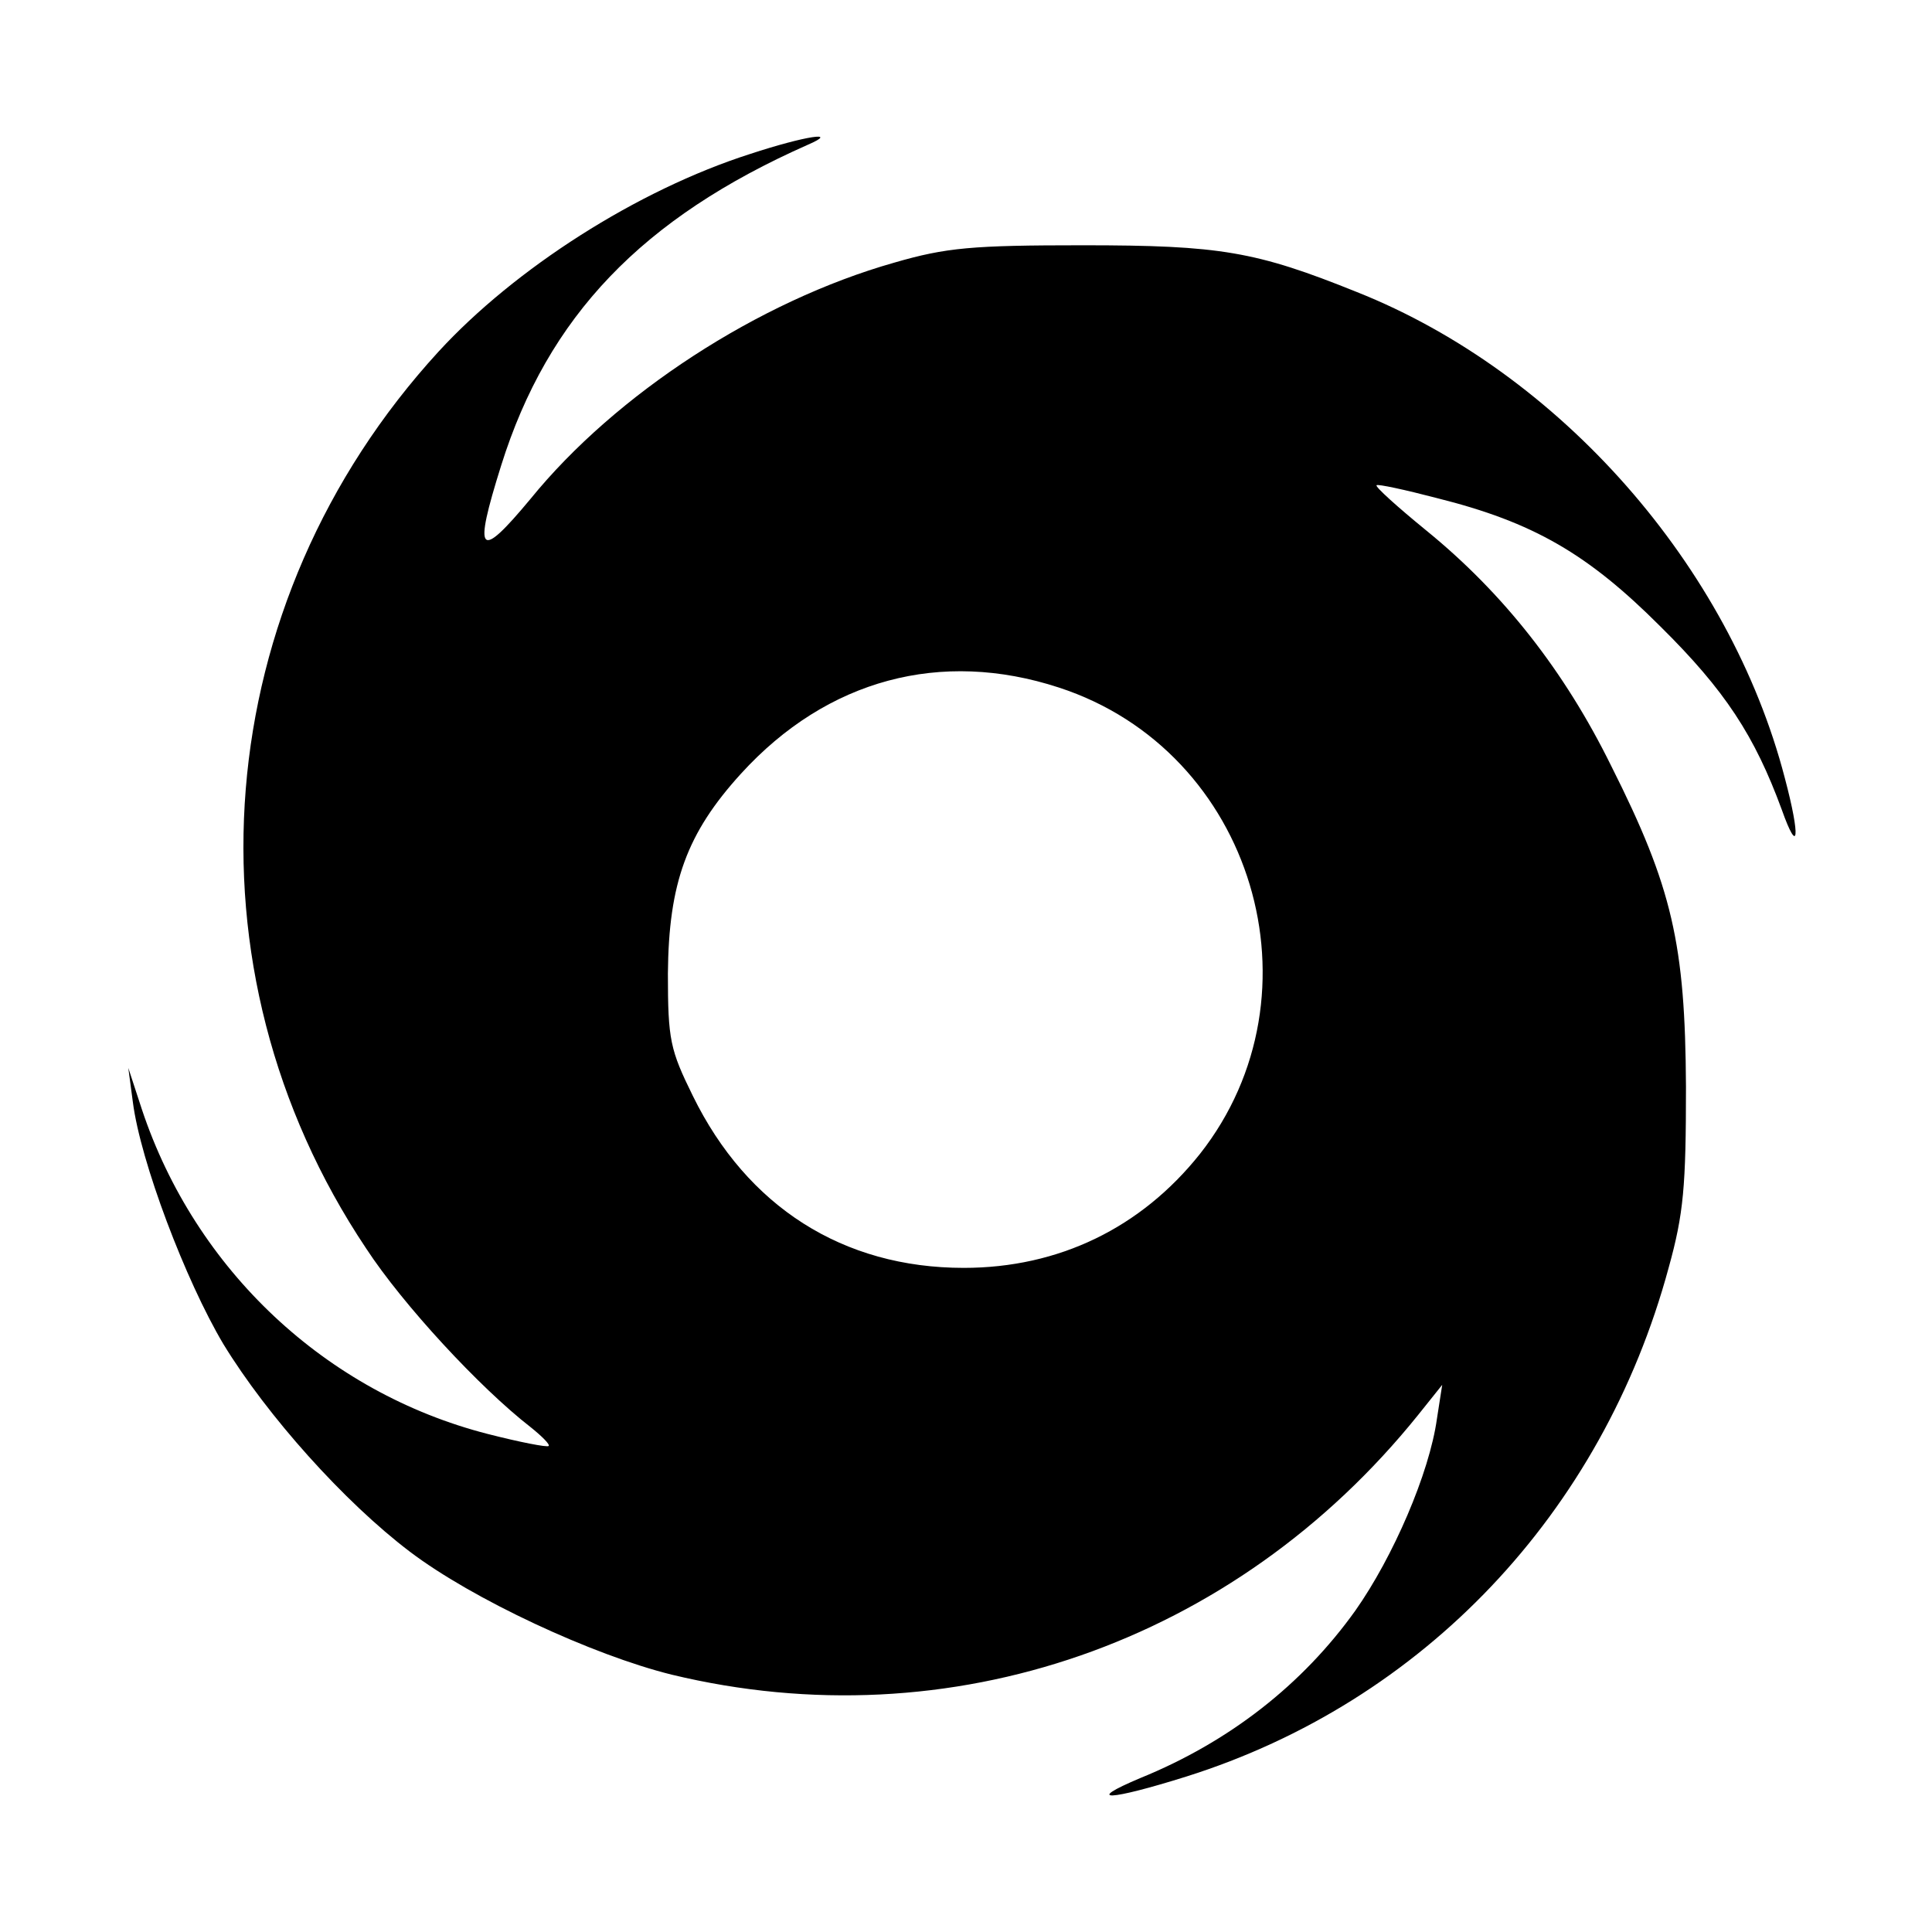 <?xml version="1.0" standalone="no"?>
<!DOCTYPE svg PUBLIC "-//W3C//DTD SVG 20010904//EN"
 "http://www.w3.org/TR/2001/REC-SVG-20010904/DTD/svg10.dtd">
<svg version="1.0" xmlns="http://www.w3.org/2000/svg"
 width="256pt" height="256pt" viewBox="0 0 256 256"
 preserveAspectRatio="xMidYMid meet">

<g transform="translate(0,256) scale(0.1,-0.1)"
fill="#000000" stroke="none">
<path d="M994 2356 c-150 -48 -312 -152 -413 -262 -305 -333 -344 -817 -96
-1188 49 -75 151 -185 218 -237 15 -12 26 -23 24 -25 -2 -2 -38 5 -81 16 -214
55 -387 217 -458 430 l-18 55 6 -45 c10 -79 70 -237 120 -321 58 -95 160 -209
247 -275 83 -63 242 -137 347 -163 369 -89 746 42 989 344 l32 40 -7 -45 c-10
-72 -58 -183 -108 -254 -70 -98 -167 -174 -285 -222 -76 -32 -41 -30 61 2 314
99 551 349 639 674 20 72 23 108 23 240 -1 189 -18 264 -99 425 -62 126 -143
229 -245 312 -38 31 -68 58 -66 60 1 2 38 -6 80 -17 128 -32 200 -74 296 -170
86 -85 125 -145 161 -243 22 -62 25 -37 4 42 -73 281 -298 537 -567 644 -134
54 -181 62 -363 62 -147 0 -181 -3 -250 -23 -180 -51 -369 -174 -482 -313 -69
-83 -76 -74 -39 44 62 198 187 328 406 425 44 19 -3 12 -76 -12z m409 -707
c258 -84 354 -406 187 -618 -78 -98 -187 -151 -313 -151 -160 0 -287 81 -359
228 -30 61 -33 74 -33 162 1 120 25 186 97 265 114 125 265 165 421 114z"/>
</g>
</svg>
